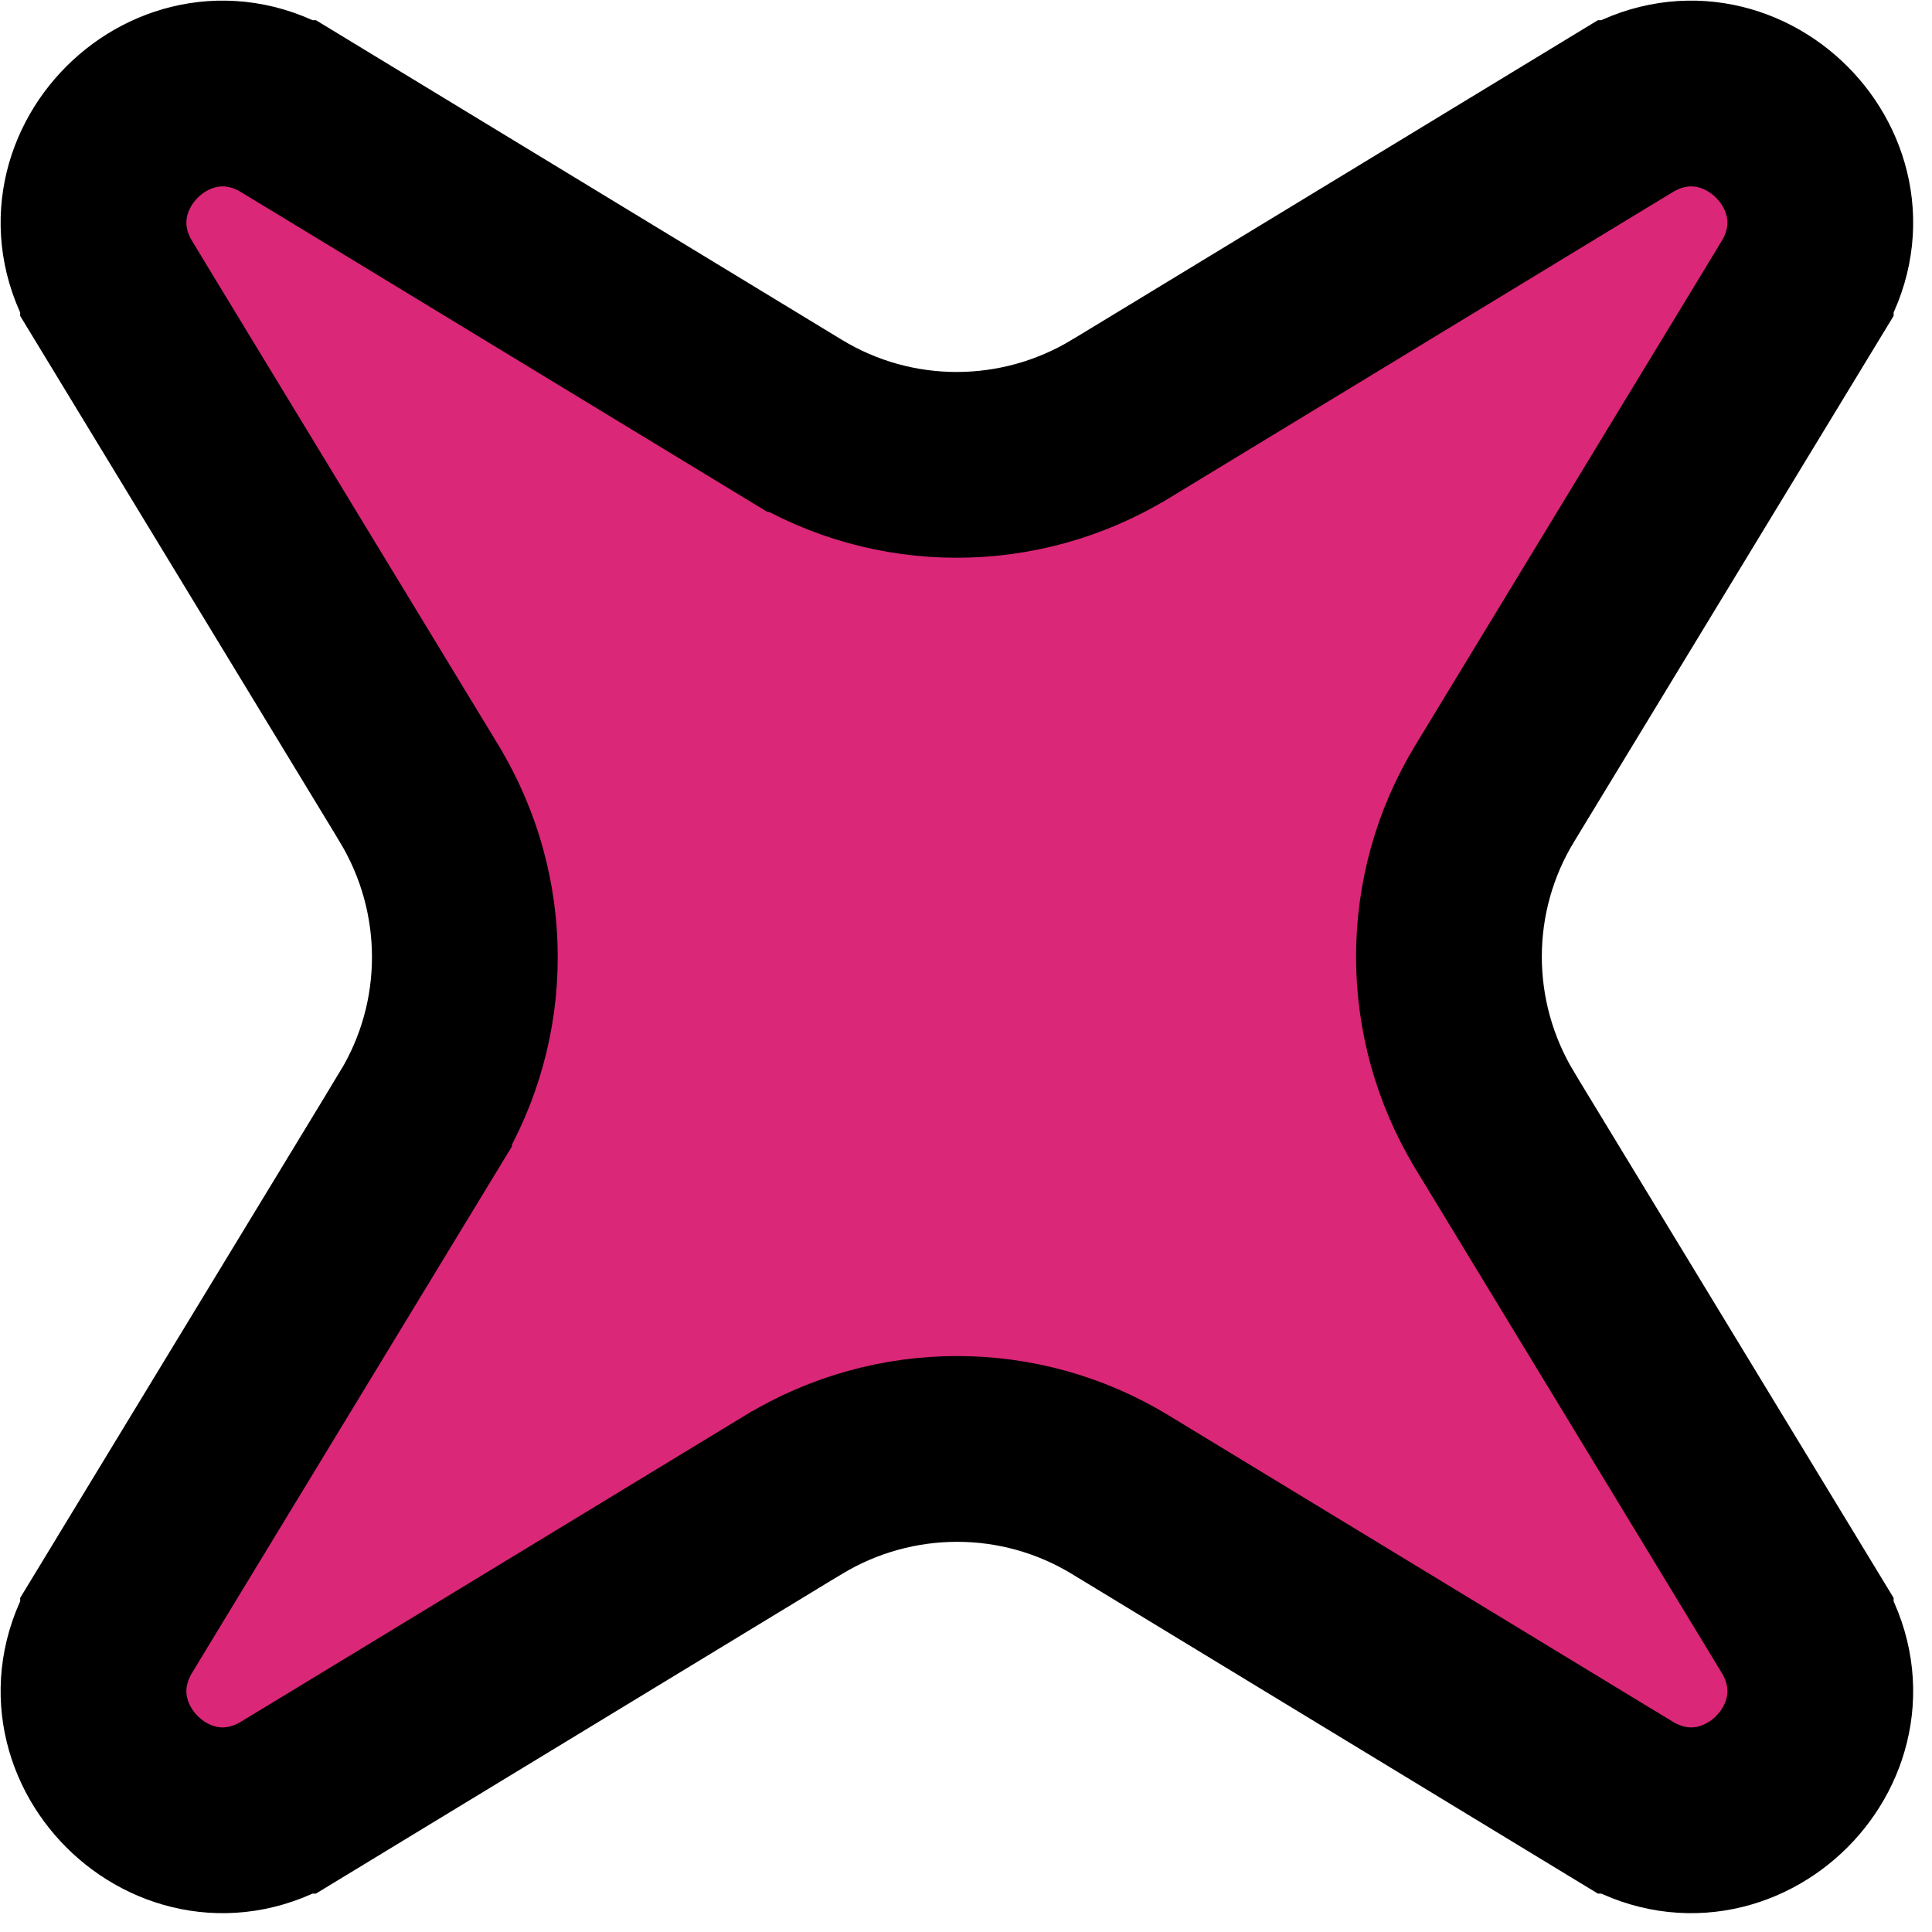 <svg width="52" height="52" viewBox="0 0 52 52" fill="none" xmlns="http://www.w3.org/2000/svg">
<path d="M30.145 11.284L30.15 11.282L43.708 3.043L43.709 3.043C46.805 1.159 50.351 4.705 48.467 7.801L48.467 7.802L40.23 21.357C38.586 24.056 38.591 27.442 40.226 30.145L40.228 30.15L48.467 43.708L48.467 43.709C50.351 46.805 46.805 50.351 43.709 48.467L43.708 48.467L30.153 40.23C27.454 38.586 24.068 38.591 21.365 40.226L21.36 40.228L7.802 48.467L7.801 48.467C4.705 50.351 1.159 46.805 3.043 43.709L3.043 43.708L11.28 30.153C11.28 30.152 11.281 30.152 11.281 30.151C12.924 27.453 12.919 24.068 11.284 21.365L11.282 21.36L3.043 7.802L3.043 7.801C1.159 4.705 4.705 1.159 7.801 3.043L7.802 3.043L21.357 11.28C21.358 11.28 21.358 11.28 21.359 11.281C24.057 12.924 27.442 12.919 30.145 11.284Z" fill="#DB2777" stroke="black" stroke-width="5"/>
</svg>
